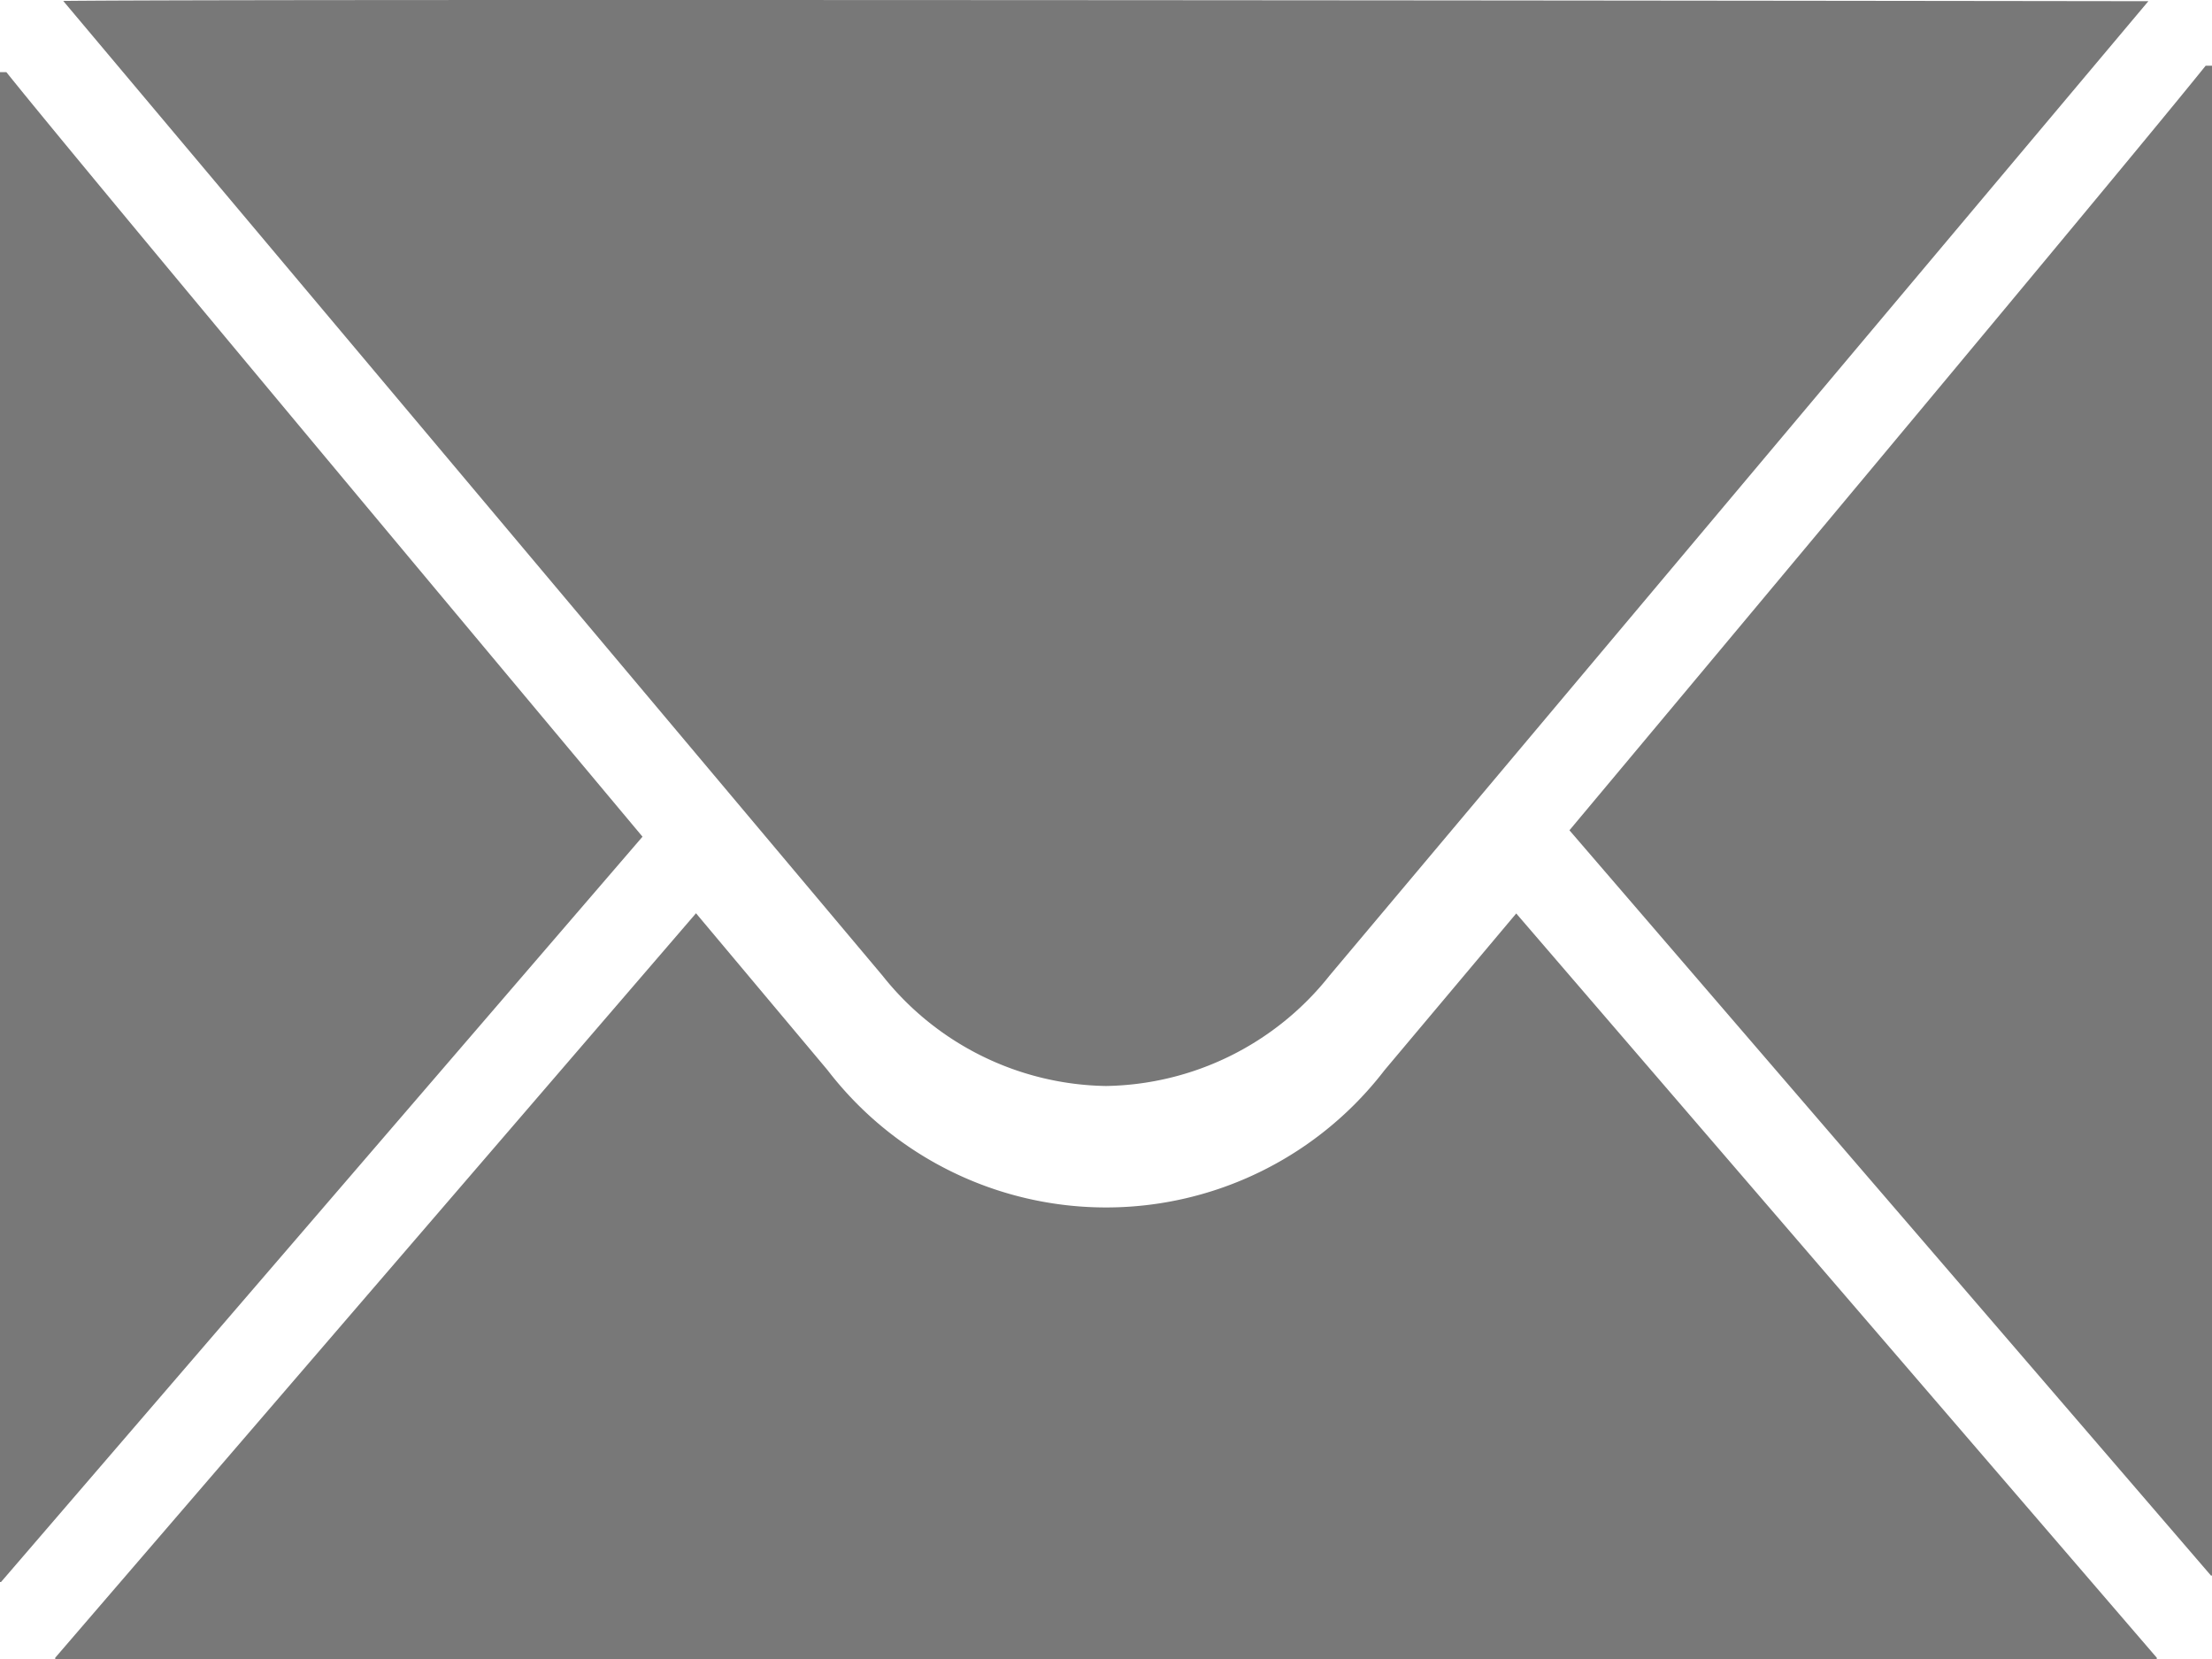 <svg xmlns="http://www.w3.org/2000/svg" width="45.269" height="33.952" viewBox="0 0 45.269 33.952"><defs><style>.a{fill:#787878;}</style></defs><path class="a" d="M44.139,33.952H1.13v-.026L14.244,18.69,16.936,21.9a7.185,7.185,0,0,0,11.4,0l2.694-3.206L44.139,33.926v.026ZM.022,32.376H0V1.476H.13c1.045,1.306,5.425,6.57,13.019,15.647L.022,32.375Zm45.247-.133h-.022L32.119,16.992C39.361,8.336,44.106,2.634,45.139,1.345h.13v30.9ZM22.634,22.225a5.952,5.952,0,0,1-4.574-2.259L1.294.019C2.63.005,6.681,0,12.7,0,20.613,0,31.272.008,43.53.024h.437L27.209,19.966A5.953,5.953,0,0,1,22.634,22.225Z" transform="translate(0 0)"/></svg>